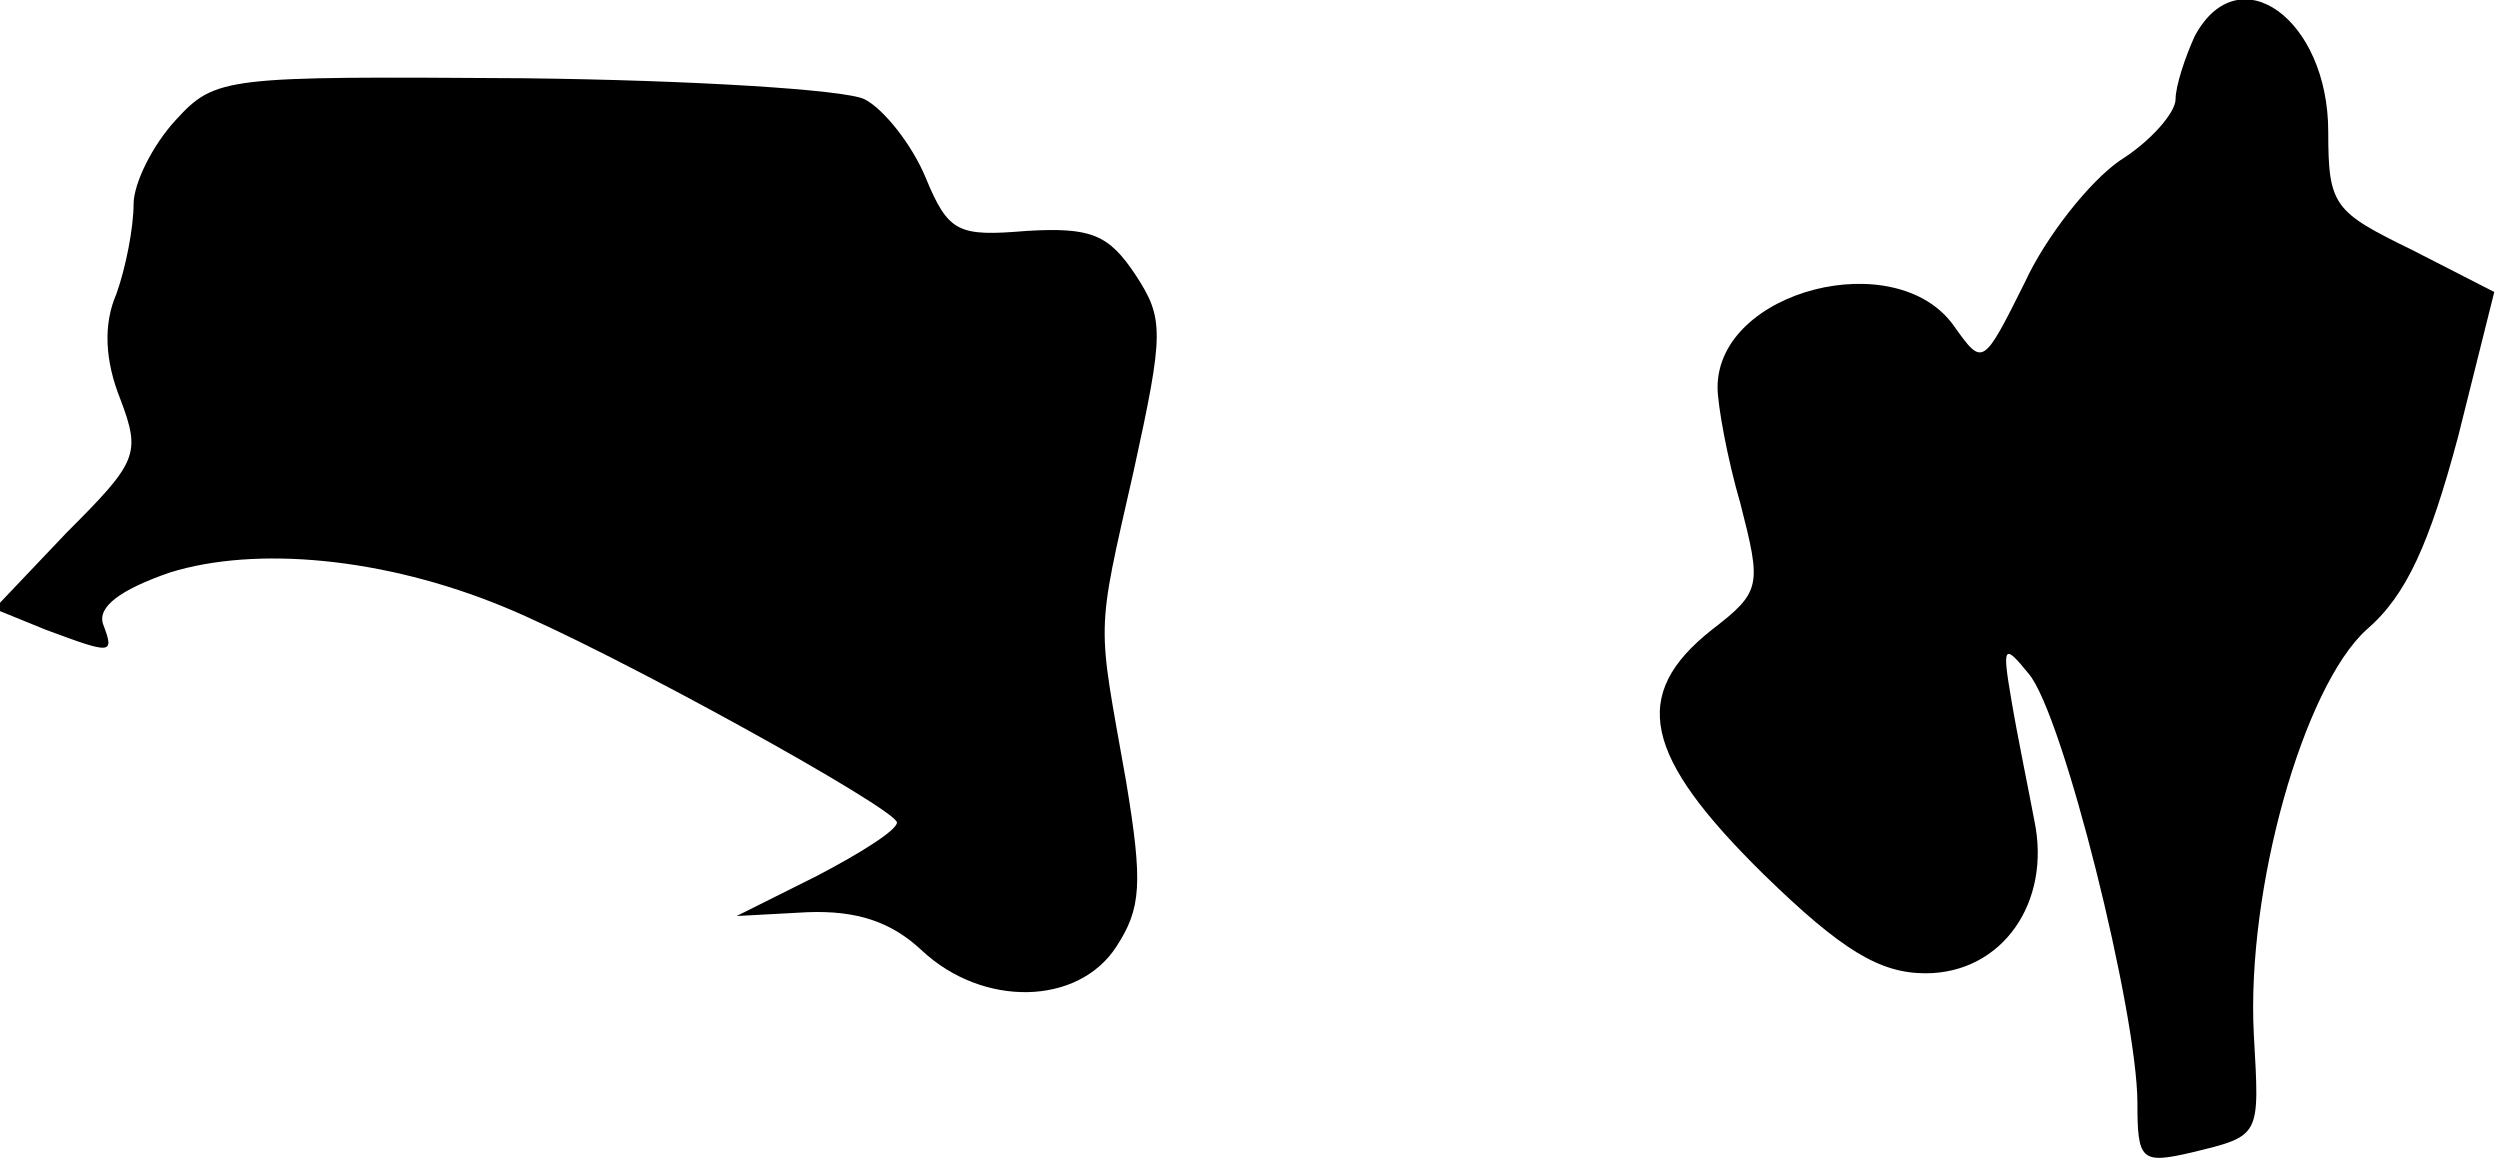 <?xml version="1.0" standalone="no"?>
<!DOCTYPE svg PUBLIC "-//W3C//DTD SVG 20010904//EN"
 "http://www.w3.org/TR/2001/REC-SVG-20010904/DTD/svg10.dtd">
<svg version="1.0" xmlns="http://www.w3.org/2000/svg"
 width="131pt" height="61pt" viewBox="0 0 131 61"
 preserveAspectRatio="xMidYMid meet">
<g transform="translate(0,61) scale(0.1,-0.1)"
fill="#000000" stroke="none">
<path fill="#000000" stroke="none" d="M1150 591 c-5 -11 -10 -26 -10 -33 0
-7 -13 -22 -29 -32 -16 -11 -39 -40 -50 -64 -22 -44 -22 -44 -37 -23 -30 43
-124 19 -124 -32 0 -9 5 -37 12 -61 11 -43 11 -46 -15 -66 -43 -34 -36 -66 27
-128 41 -40 61 -52 85 -52 40 0 66 37 57 80 -3 16 -9 45 -12 63 -5 29 -4 30 9
14 18 -21 57 -178 57 -225 0 -30 2 -32 28 -26 37 9 36 8 33 62 -4 76 26 182
59 212 21 18 33 45 48 101 l19 76 -43 22 c-41 20 -44 23 -44 62 0 59 -47 93
-70 50z"/>
<path fill="#000000" stroke="none" d="M92 547 c-12 -13 -22 -33 -22 -44 0
-12 -4 -33 -9 -47 -7 -16 -6 -35 2 -55 11 -29 9 -33 -28 -70 l-38 -40 27 -11
c35 -13 36 -13 30 3 -3 9 9 18 35 27 45 14 112 8 175 -18 56 -23 206 -106 206
-113 0 -4 -19 -16 -42 -28 l-42 -21 37 2 c26 1 44 -5 60 -20 32 -30 82 -29
102 2 13 20 14 33 5 87 -15 85 -16 74 4 162 16 73 16 80 1 103 -14 21 -23 25
-57 23 -36 -3 -41 -1 -53 28 -7 17 -22 36 -32 41 -10 5 -90 10 -179 11 -156 1
-161 1 -182 -22z"/>
</g>
</svg>
